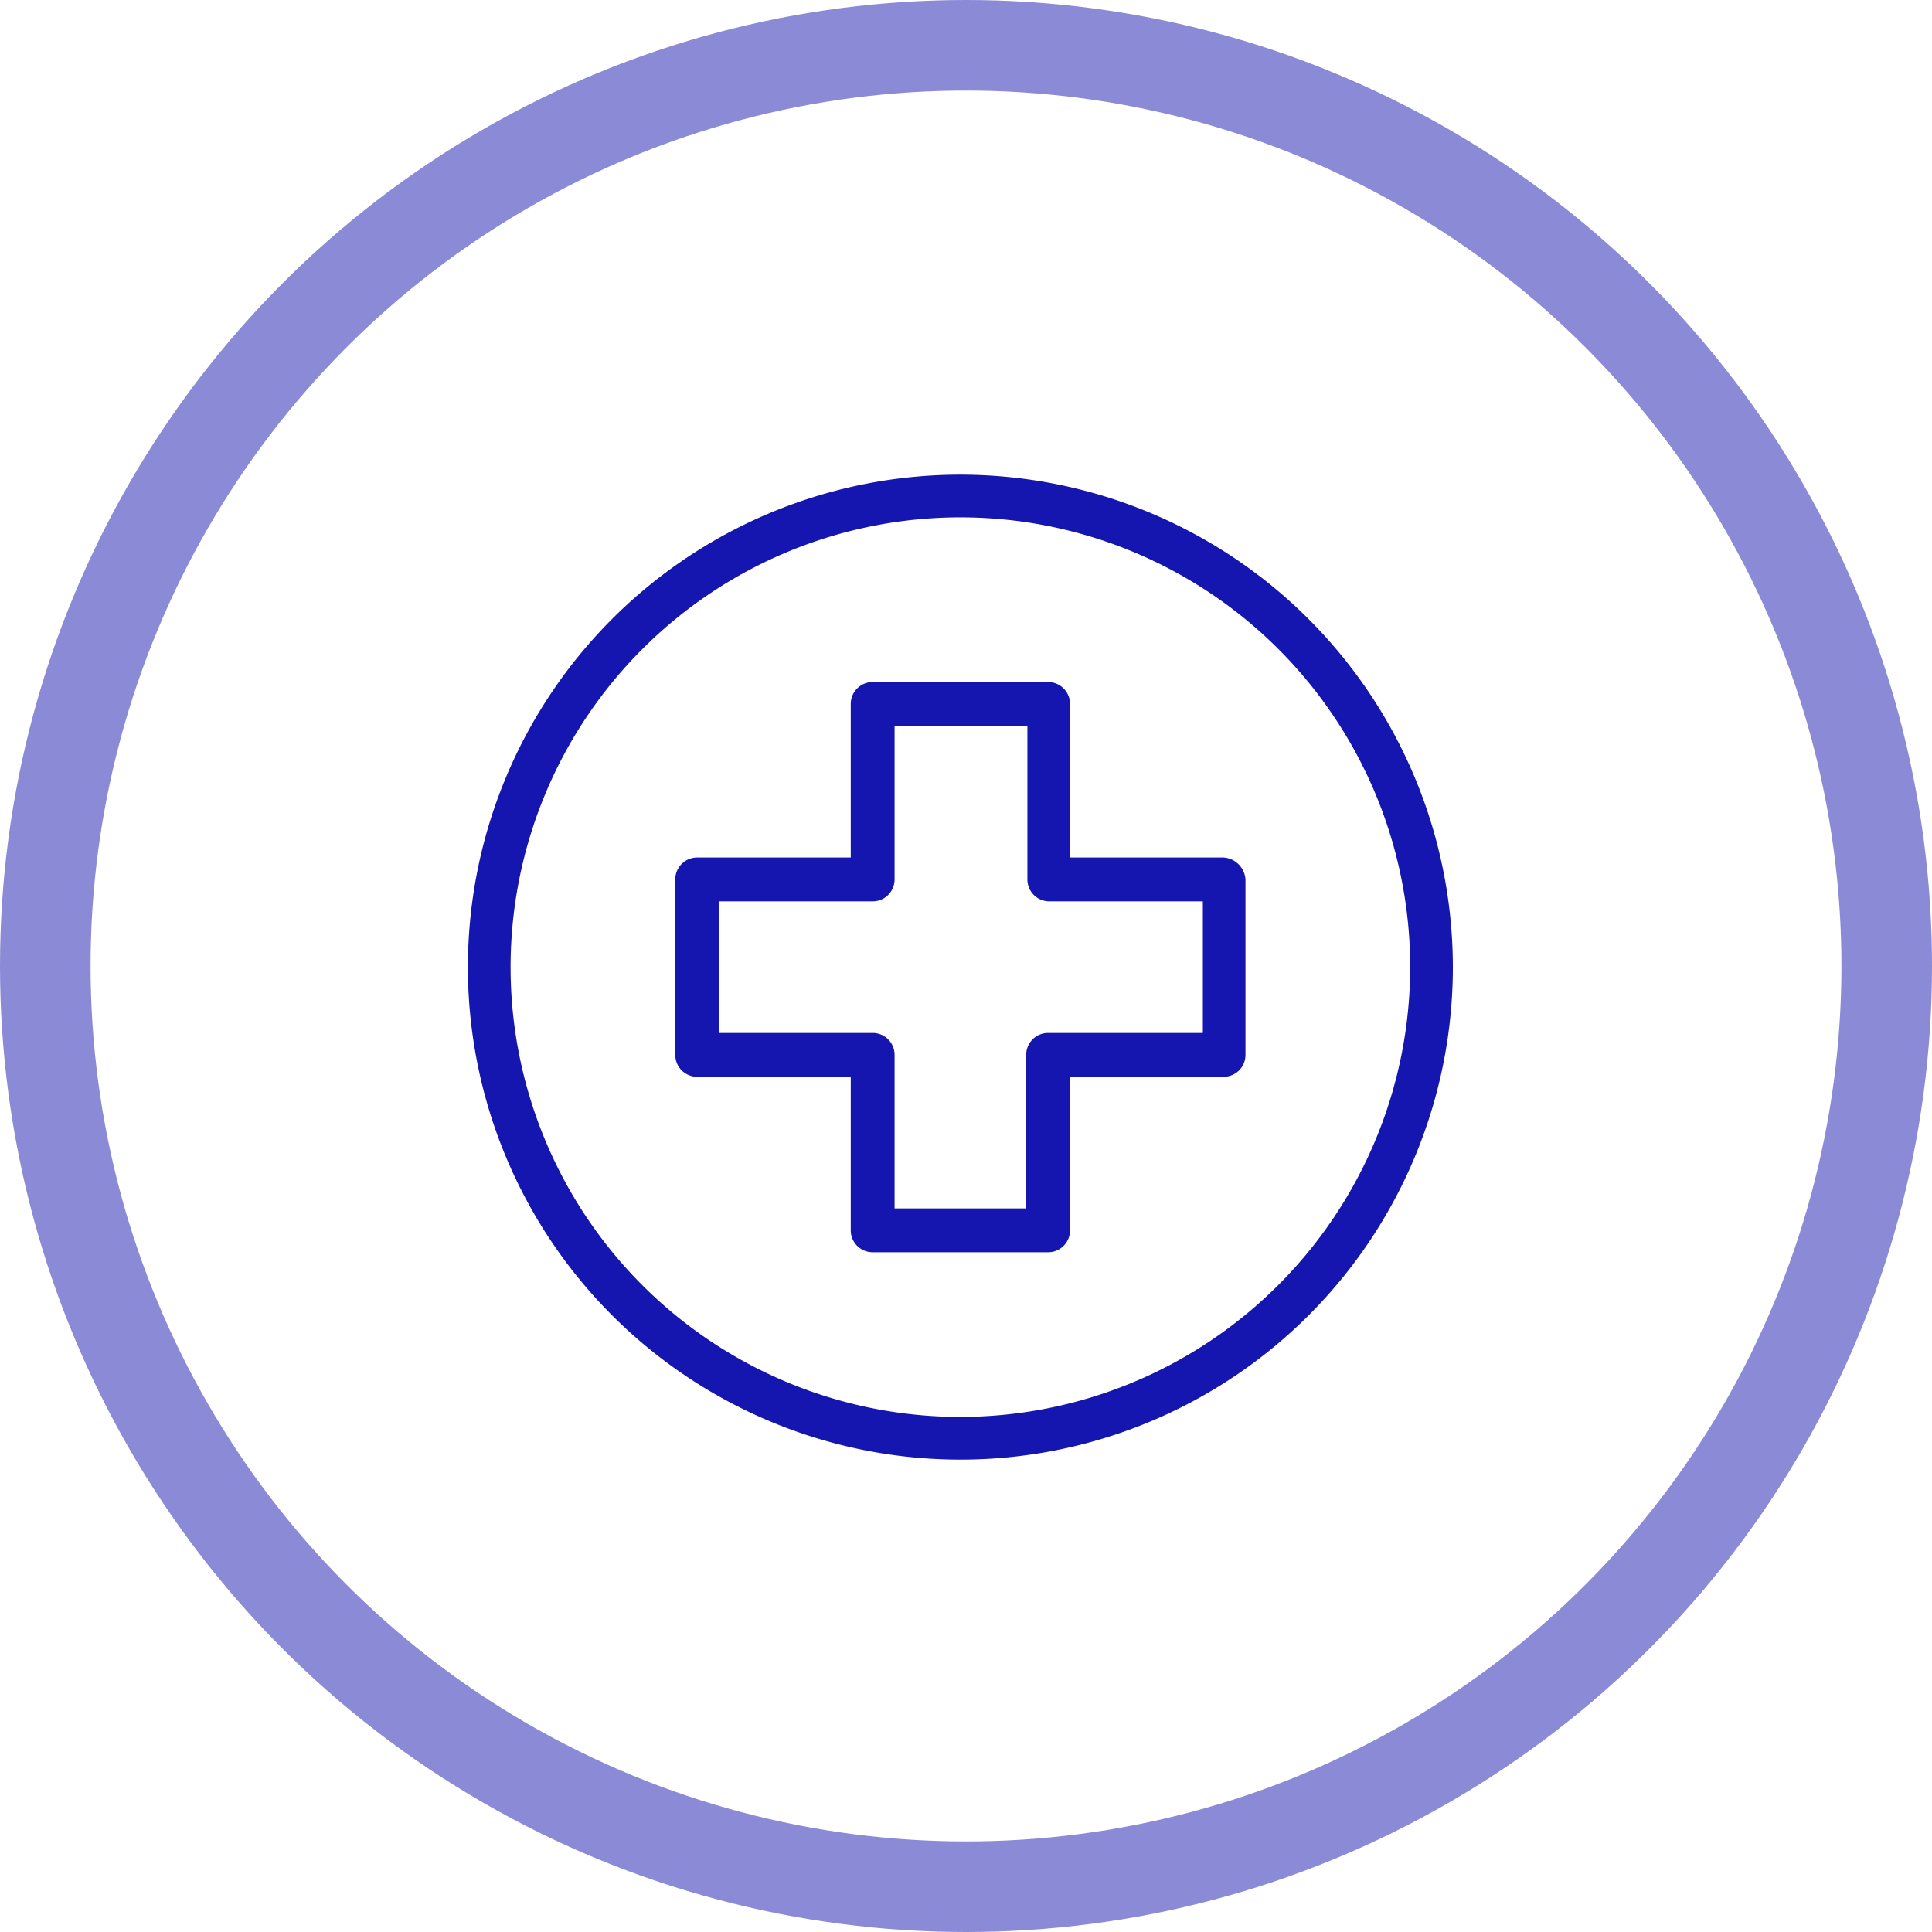 <svg xmlns="http://www.w3.org/2000/svg" width="32" height="32" viewBox="0 0 32 32">
    <defs>
        <style>
            .cls-1,.cls-4{fill:none}.cls-1{stroke:#1515af;stroke-width:1.5px;opacity:.5}.cls-2{fill:#1515af}.cls-3{stroke:none}
        </style>
    </defs>
    <g id="Group_1687" data-name="Group 1687" transform="translate(-475 -1298)">
        <g id="Group_1262" data-name="Group 1262" transform="translate(474.834 1297.945)">
            <g id="Ellipse_318" class="cls-1" data-name="Ellipse 318" transform="translate(.166 .055)">
                <circle cx="16" cy="16" r="16" class="cls-3"/>
                <circle cx="16" cy="16" r="15.25" class="cls-4"/>
            </g>
        </g>
        <g id="hospital_3_" data-name="hospital (3)" transform="translate(482.75 1305.862)">
            <g id="Group_1297" data-name="Group 1297">
                <g id="Group_1296" data-name="Group 1296">
                    <path id="Path_3284" d="M8.157 0a8.157 8.157 0 1 0 8.157 8.157A8.162 8.162 0 0 0 8.157 0zm0 15.607a7.45 7.45 0 1 1 7.45-7.45 7.458 7.458 0 0 1-7.45 7.45z" class="cls-2" data-name="Path 3284"/>
                </g>
            </g>
            <g id="Group_1299" data-name="Group 1299" transform="translate(3.435 3.435)">
                <g id="Group_1298" data-name="Group 1298">
                    <path id="Path_3285" d="M81.481 75.306h-2.543v-2.543a.362.362 0 0 0-.363-.363h-2.906a.362.362 0 0 0-.363.363v2.543h-2.543a.362.362 0 0 0-.363.363v2.906a.362.362 0 0 0 .363.363h2.543v2.543a.362.362 0 0 0 .363.363h2.906a.362.362 0 0 0 .363-.363v-2.543h2.543a.362.362 0 0 0 .363-.363v-2.906a.39.39 0 0 0-.363-.363zm-.343 2.906h-2.563a.362.362 0 0 0-.363.363v2.543h-2.18v-2.543a.362.362 0 0 0-.363-.363h-2.543v-2.18h2.543a.362.362 0 0 0 .363-.363v-2.543h2.2v2.543a.362.362 0 0 0 .363.363h2.543z" class="cls-2" data-name="Path 3285" transform="translate(-72.4 -72.4)"/>
                </g>
            </g>
        </g>
    </g>
</svg>

